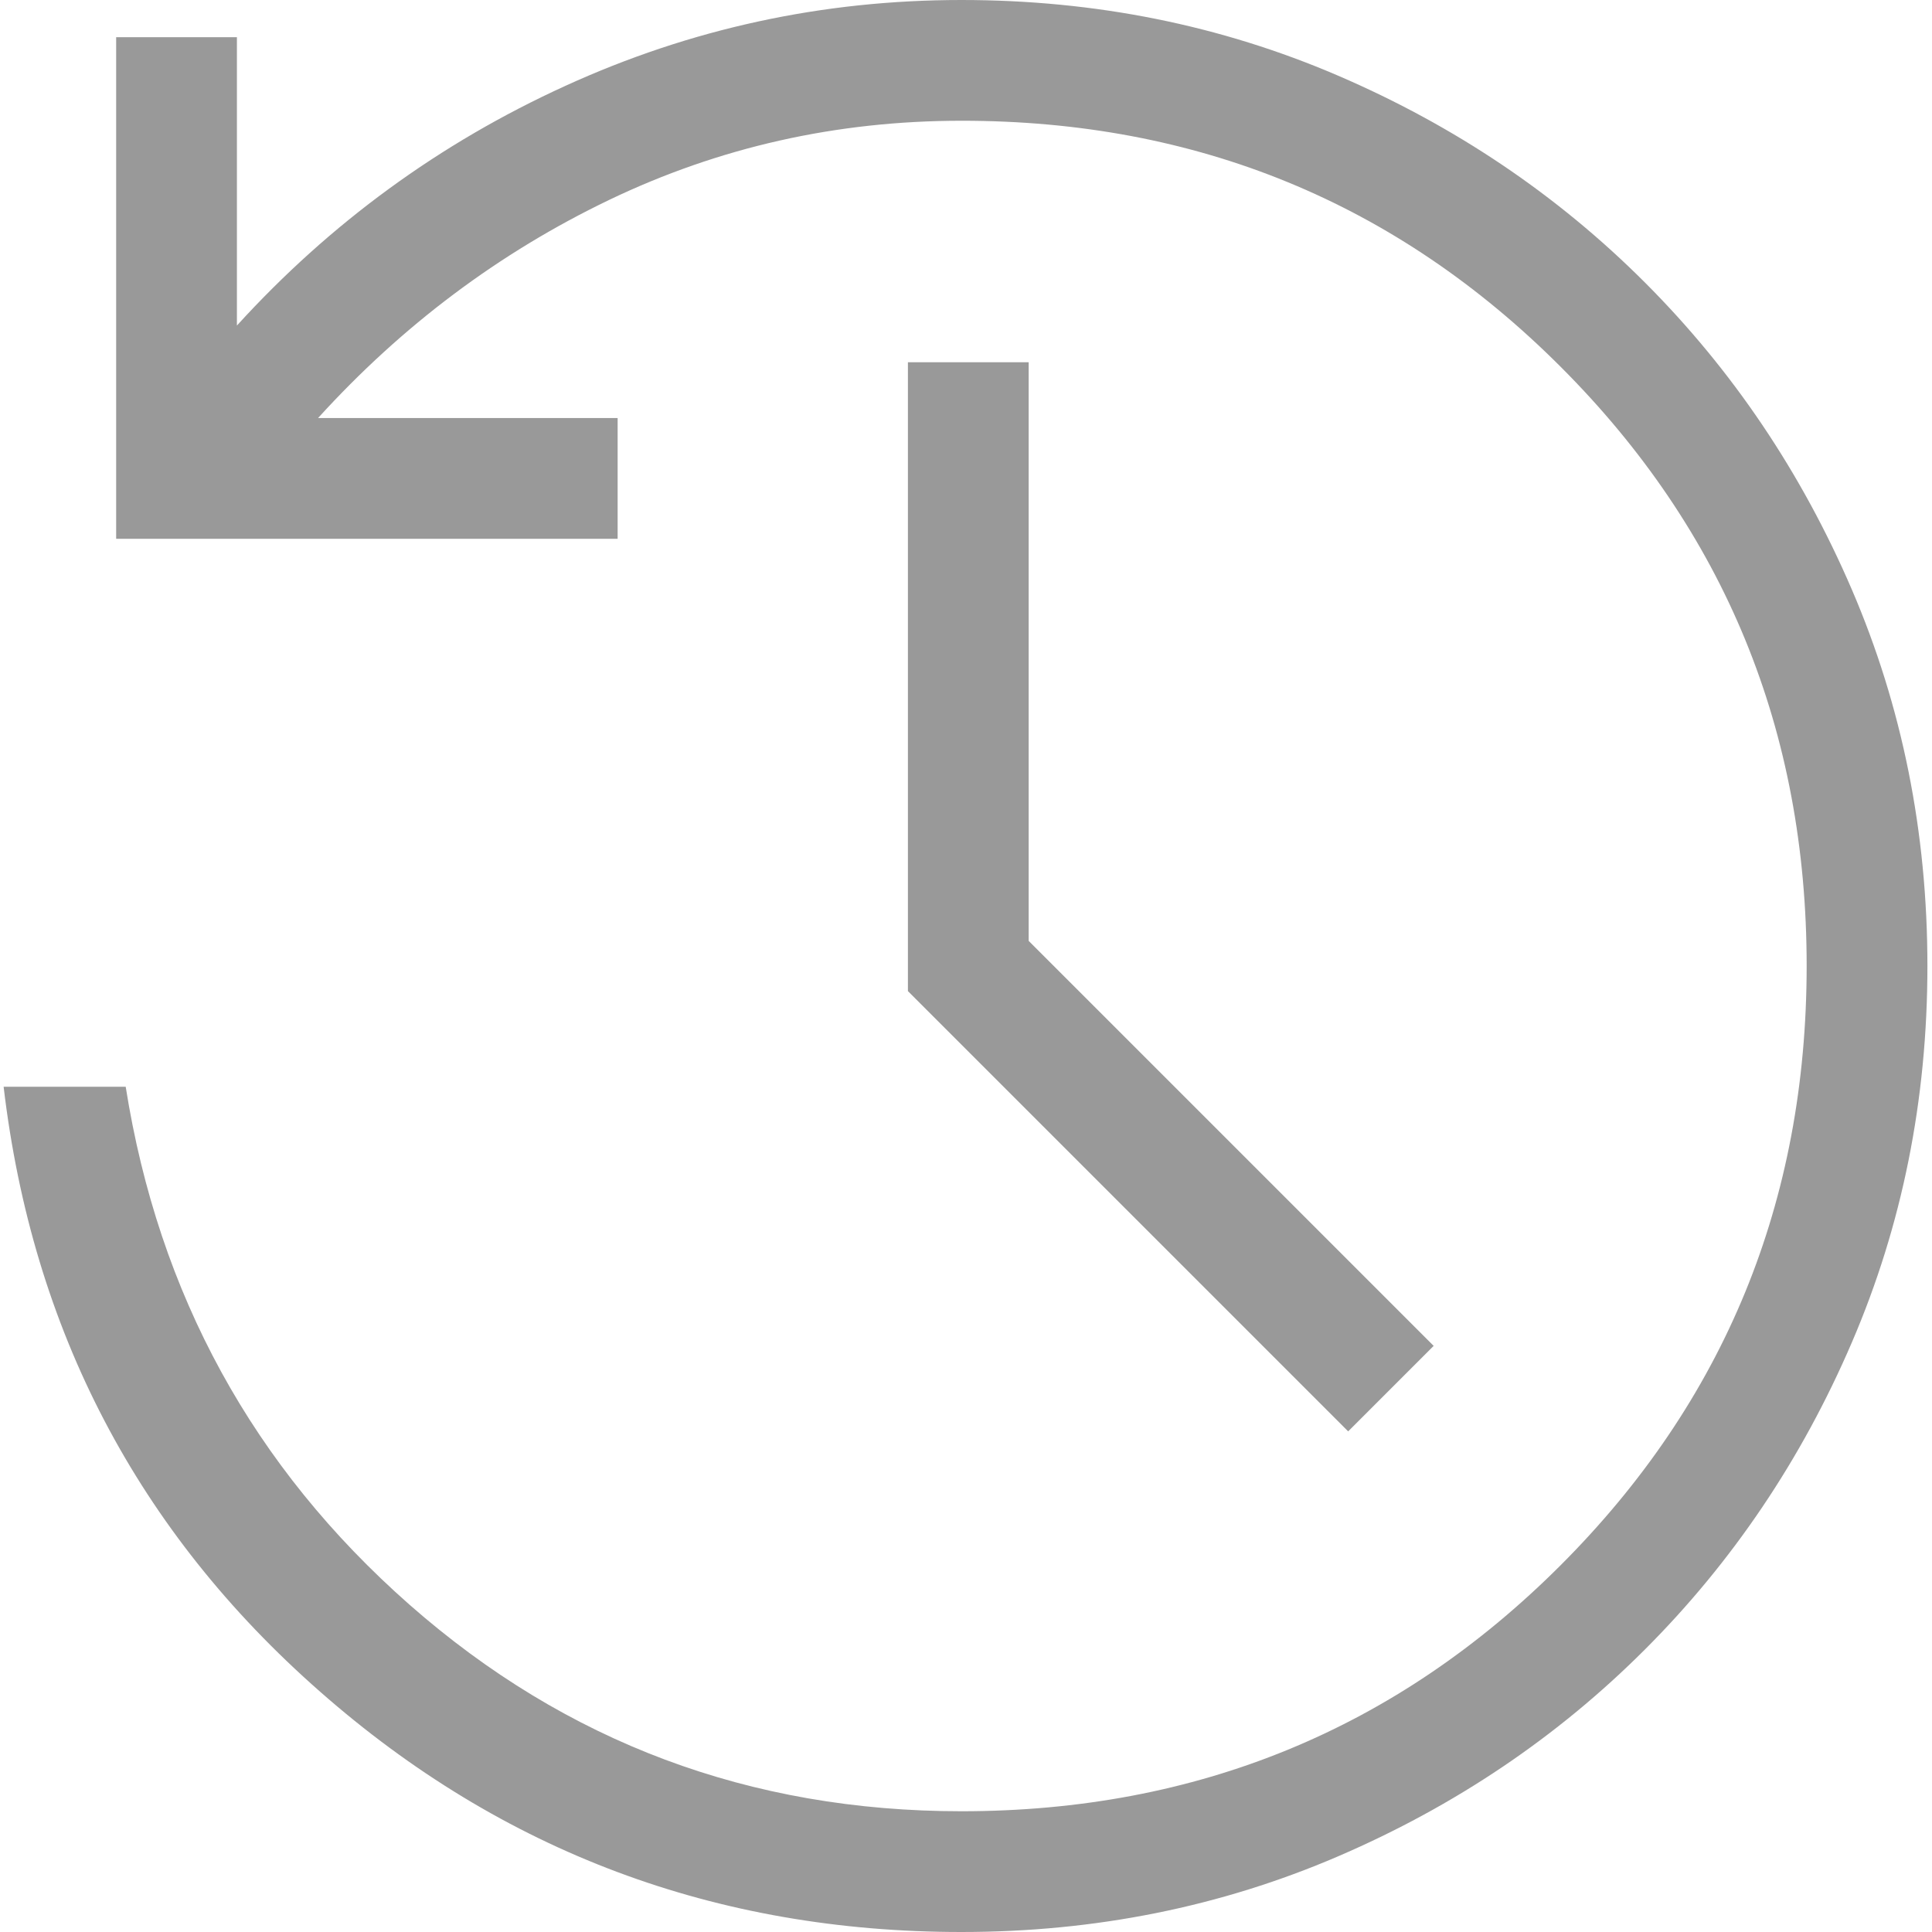<svg width="16" height="16" viewBox="0 0 16 16" fill="none" xmlns="http://www.w3.org/2000/svg">
<g clip-path="url(#clip0_249_2)">
<path d="M7.962 16C5.931 16 4.16 15.337 2.651 14.01C1.142 12.685 0.268 11.015 0.03 9H1.041C1.313 10.72 2.097 12.15 3.392 13.29C4.689 14.43 6.212 15 7.962 15C9.912 15 11.566 14.321 12.924 12.963C14.282 11.605 14.961 9.951 14.962 8C14.962 6.05 14.283 4.396 12.924 3.037C11.565 1.678 9.911 0.999 7.962 1C6.927 1 5.955 1.219 5.044 1.656C4.134 2.093 3.331 2.695 2.634 3.462H5.115V4.462H0.962V0.308H1.962V2.696C2.735 1.847 3.641 1.186 4.68 0.712C5.719 0.237 6.813 0 7.962 0C9.071 0 10.11 0.209 11.08 0.626C12.05 1.043 12.897 1.614 13.622 2.339C14.347 3.064 14.918 3.911 15.336 4.882C15.753 5.852 15.962 6.891 15.962 8C15.962 9.109 15.753 10.148 15.336 11.118C14.919 12.088 14.347 12.936 13.622 13.661C12.897 14.386 12.05 14.957 11.08 15.374C10.11 15.791 9.071 16 7.962 16ZM11.165 11.854L7.519 8.208V3H8.519V7.792L11.873 11.146L11.165 11.854Z" fill="#999999"/>
</g>
<defs>
<clipPath id="clip0_249_2">
<rect width="16" height="16" fill="white"/>
</clipPath>
</defs>
</svg>
